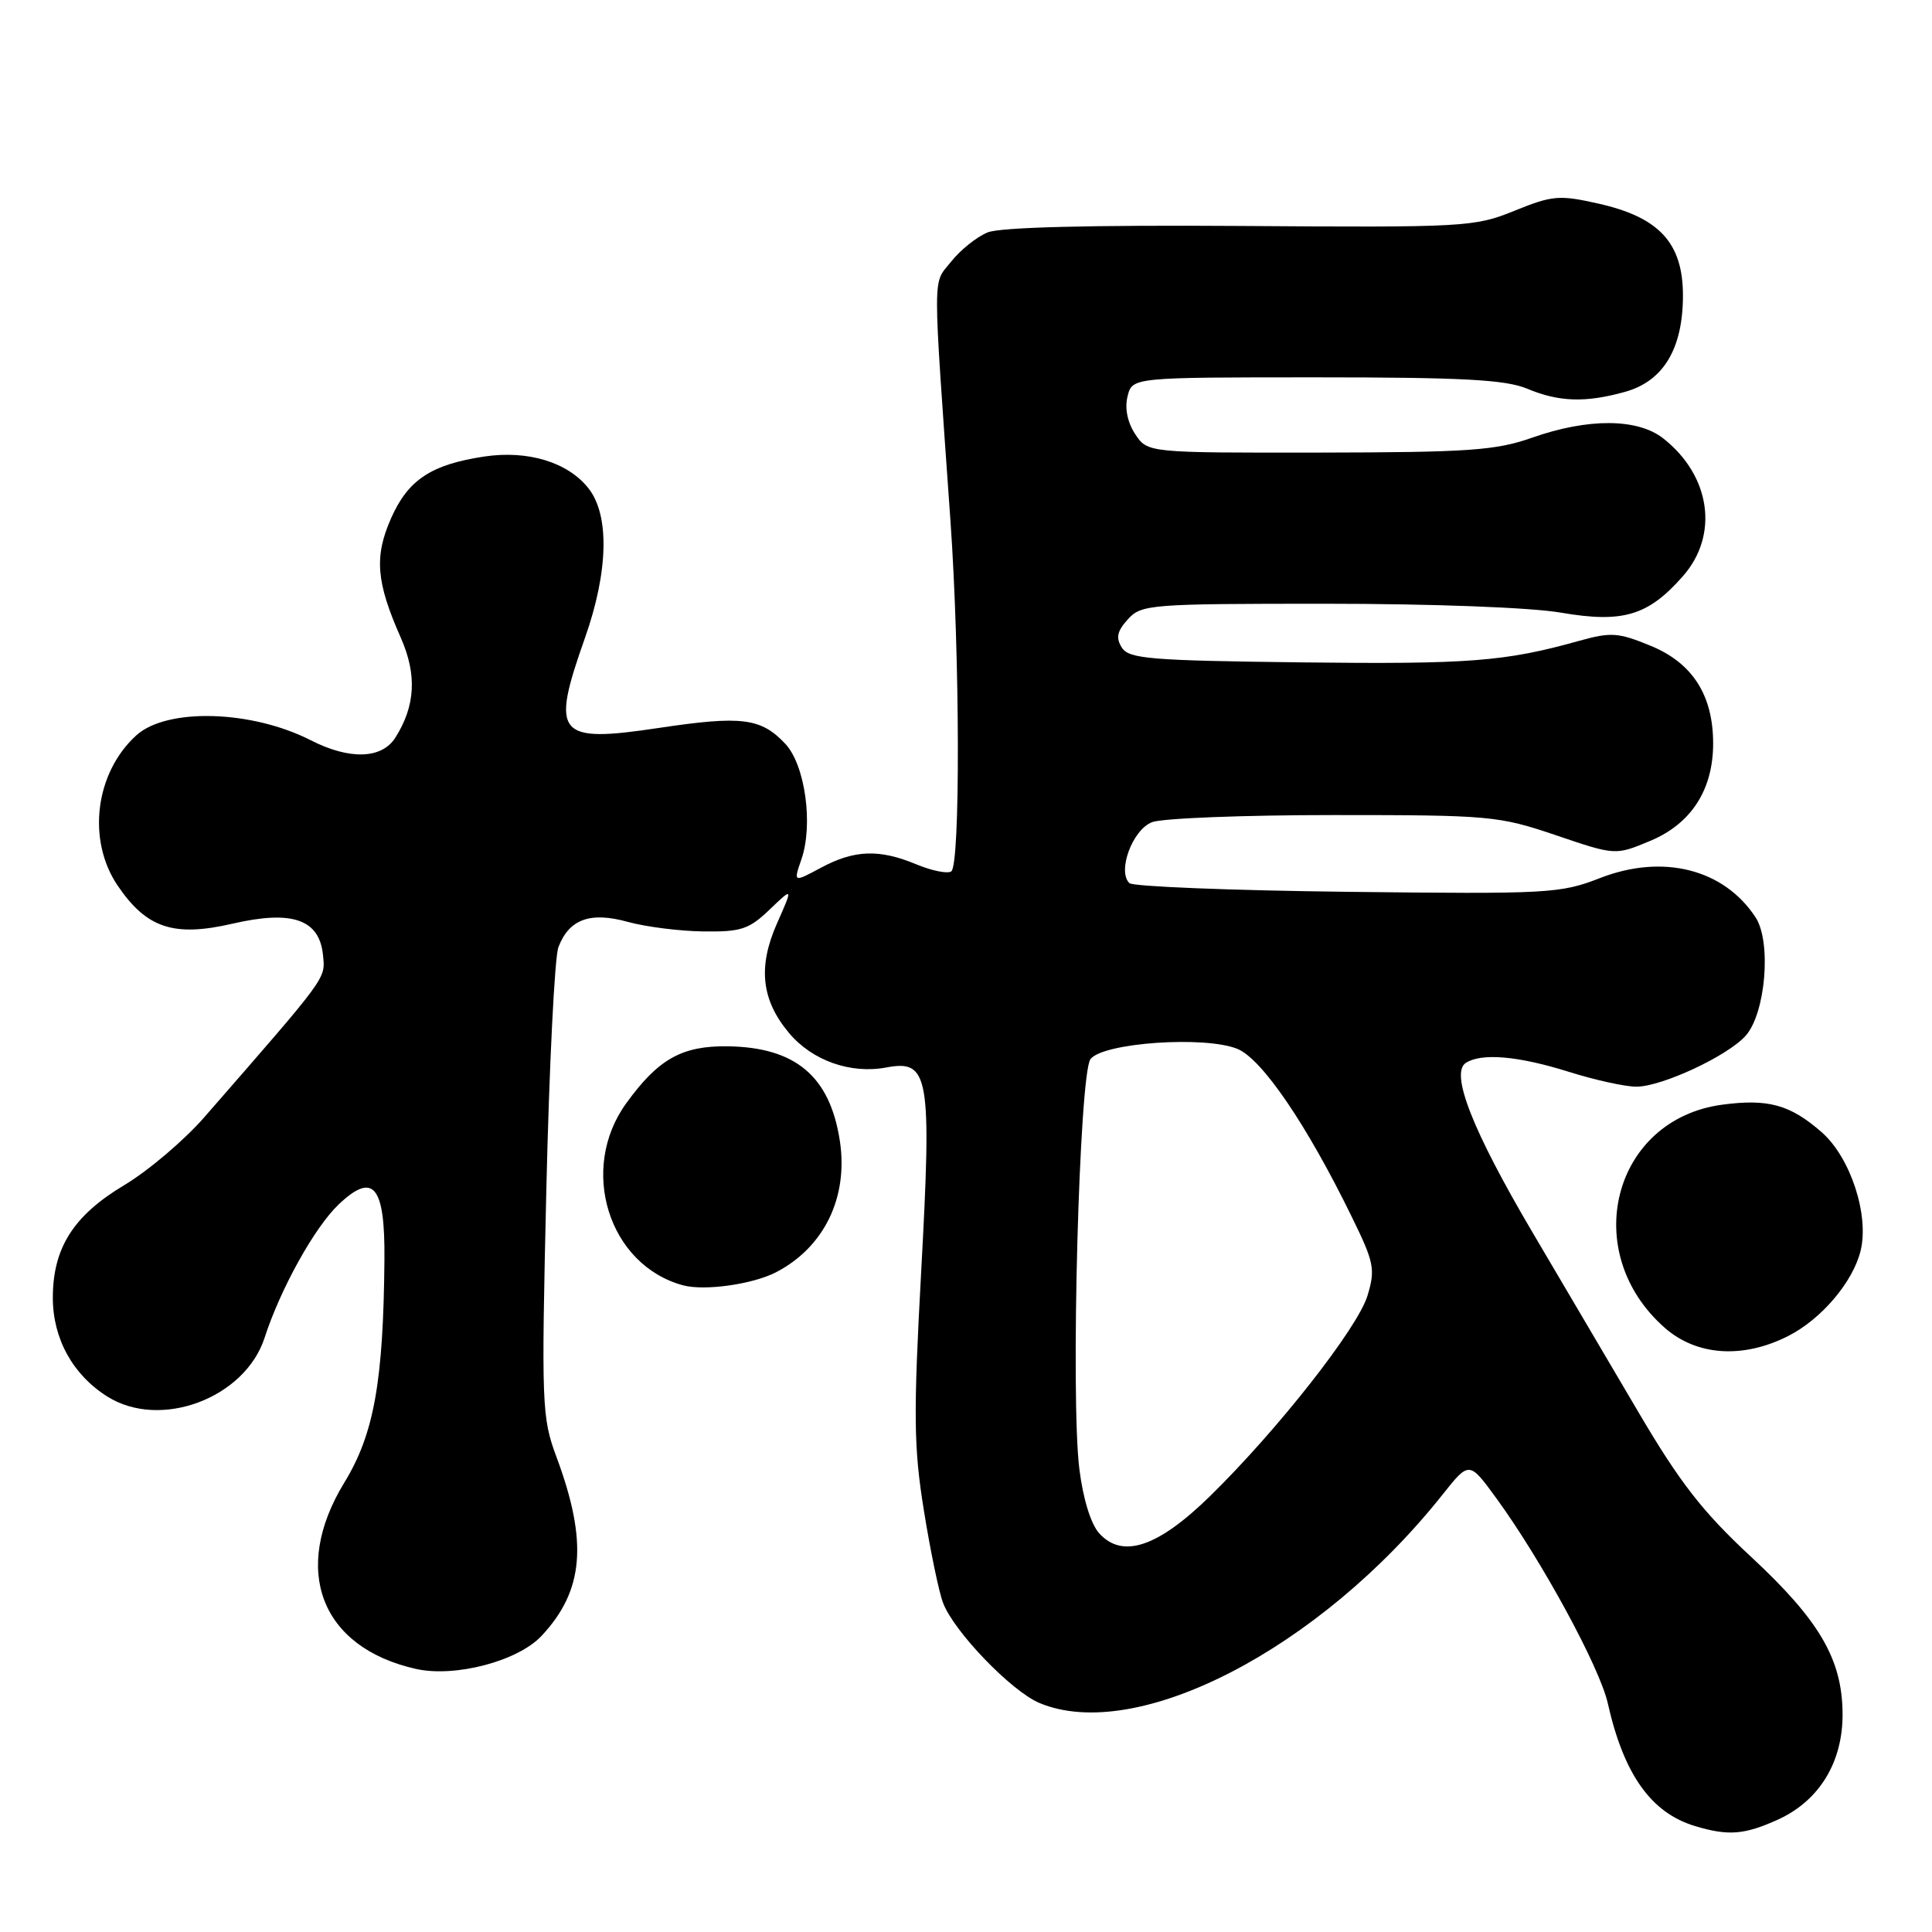 <?xml version="1.0" encoding="UTF-8" standalone="no"?>
<!DOCTYPE svg PUBLIC "-//W3C//DTD SVG 1.1//EN" "http://www.w3.org/Graphics/SVG/1.1/DTD/svg11.dtd" >
<svg xmlns="http://www.w3.org/2000/svg" xmlns:xlink="http://www.w3.org/1999/xlink" version="1.1" viewBox="0 0 256 256">
 <g >
 <path fill="currentColor"
d=" M 235.60 241.10 C 241.08 238.60 244.20 233.48 244.15 227.05 C 244.10 219.85 241.09 214.71 232.02 206.28 C 225.59 200.31 222.60 196.46 217.12 187.15 C 213.34 180.74 207.00 169.97 203.02 163.22 C 195.10 149.77 192.12 142.18 194.24 140.83 C 196.34 139.50 201.16 139.92 207.84 142.01 C 211.33 143.11 215.38 144.00 216.84 143.99 C 220.22 143.98 228.94 139.91 231.31 137.24 C 233.96 134.27 234.75 124.79 232.62 121.55 C 228.43 115.15 220.35 113.11 212.03 116.34 C 206.75 118.40 205.22 118.48 178.50 118.17 C 163.10 117.99 150.12 117.47 149.65 117.02 C 148.02 115.44 150.07 109.92 152.66 108.94 C 154.02 108.42 164.83 108.00 176.69 108.00 C 197.43 108.00 198.56 108.10 206.16 110.67 C 214.05 113.35 214.05 113.35 218.66 111.42 C 224.09 109.16 227.00 104.65 227.00 98.52 C 227.00 92.12 224.27 87.85 218.72 85.57 C 214.41 83.80 213.46 83.74 209.22 84.92 C 199.45 87.66 194.69 88.03 172.50 87.77 C 152.37 87.53 149.59 87.30 148.65 85.81 C 147.83 84.51 148.02 83.64 149.45 82.06 C 151.23 80.09 152.35 80.00 175.64 80.00 C 189.77 80.00 202.85 80.49 206.84 81.18 C 215.05 82.59 218.40 81.58 223.00 76.34 C 227.80 70.88 226.67 63.03 220.39 58.09 C 216.99 55.42 210.44 55.38 203.00 58.00 C 198.19 59.69 194.63 59.94 174.77 59.97 C 152.05 60.00 152.05 60.00 150.41 57.51 C 149.39 55.95 149.01 54.08 149.41 52.51 C 150.04 50.00 150.04 50.00 174.40 50.00 C 193.79 50.00 199.49 50.31 202.35 51.50 C 206.57 53.27 210.08 53.38 215.30 51.93 C 220.40 50.52 222.99 46.23 223.00 39.17 C 223.00 32.19 219.86 28.78 211.76 26.97 C 206.60 25.81 205.69 25.89 200.67 27.93 C 195.38 30.08 194.16 30.15 164.35 29.94 C 144.45 29.81 132.57 30.11 130.88 30.79 C 129.44 31.37 127.25 33.12 126.02 34.68 C 123.55 37.78 123.56 35.20 125.94 69.00 C 127.20 86.84 127.26 114.72 126.04 115.47 C 125.52 115.80 123.44 115.37 121.42 114.53 C 116.53 112.49 113.21 112.60 108.80 114.97 C 105.13 116.94 105.13 116.94 106.18 113.90 C 107.79 109.29 106.69 101.36 104.05 98.55 C 100.83 95.13 98.28 94.81 87.34 96.45 C 73.76 98.49 72.93 97.47 77.52 84.50 C 80.61 75.74 80.79 68.27 77.98 64.71 C 75.26 61.25 69.96 59.63 64.19 60.49 C 57.13 61.55 54.08 63.57 51.82 68.67 C 49.57 73.77 49.84 77.12 53.11 84.51 C 55.27 89.41 55.05 93.54 52.38 97.75 C 50.58 100.58 46.31 100.71 41.16 98.08 C 33.33 94.09 22.12 93.77 18.07 97.43 C 12.60 102.39 11.49 111.32 15.60 117.36 C 19.43 123.00 23.03 124.19 30.82 122.39 C 38.74 120.56 42.33 121.82 42.80 126.57 C 43.11 129.75 43.56 129.13 27.07 148.04 C 24.41 151.09 19.64 155.14 16.46 157.04 C 9.72 161.07 7.00 165.37 7.00 171.98 C 7.01 177.40 9.66 182.19 14.24 185.06 C 21.26 189.47 32.46 185.27 35.06 177.26 C 37.16 170.77 41.69 162.62 44.87 159.60 C 49.47 155.23 51.02 157.09 50.94 166.87 C 50.80 183.06 49.56 190.02 45.63 196.44 C 38.55 208.03 42.49 218.30 55.11 221.14 C 60.29 222.30 68.60 220.12 71.75 216.77 C 77.38 210.77 77.92 204.30 73.73 193.04 C 71.79 187.82 71.73 186.21 72.39 157.74 C 72.77 141.33 73.49 126.83 73.99 125.51 C 75.41 121.79 78.20 120.77 83.21 122.16 C 85.57 122.81 90.06 123.38 93.19 123.42 C 98.19 123.49 99.25 123.14 101.98 120.52 C 105.09 117.54 105.09 117.54 102.95 122.37 C 100.40 128.14 100.89 132.53 104.57 136.90 C 107.63 140.54 112.71 142.33 117.42 141.45 C 123.12 140.38 123.48 142.45 122.06 168.50 C 121.02 187.56 121.07 191.79 122.42 200.15 C 123.27 205.45 124.41 210.96 124.96 212.39 C 126.40 216.19 134.00 224.08 137.72 225.65 C 150.59 231.06 174.87 218.52 191.14 198.05 C 194.68 193.59 194.68 193.59 198.29 198.55 C 204.28 206.77 211.97 220.92 213.04 225.69 C 215.16 235.13 218.78 240.22 224.62 241.97 C 229.03 243.29 231.14 243.12 235.60 241.10 Z  M 236.98 177.01 C 241.35 174.78 245.50 169.90 246.53 165.77 C 247.71 161.04 245.21 153.39 241.39 150.03 C 237.21 146.37 234.28 145.56 228.18 146.38 C 213.69 148.34 209.18 165.93 220.60 175.95 C 224.84 179.67 230.98 180.07 236.98 177.01 Z  M 102.85 168.57 C 109.23 165.25 112.43 158.62 111.28 151.14 C 109.96 142.60 105.41 138.77 96.43 138.64 C 90.37 138.56 87.23 140.31 82.98 146.19 C 76.66 154.91 80.63 167.63 90.50 170.31 C 93.35 171.08 99.75 170.18 102.85 168.57 Z  M 145.65 203.17 C 144.54 201.94 143.51 198.60 143.02 194.64 C 141.84 185.18 143.00 142.38 144.49 140.35 C 146.09 138.16 159.70 137.22 163.98 138.99 C 167.24 140.34 173.16 149.04 179.09 161.18 C 182.09 167.30 182.26 168.18 181.20 171.68 C 179.91 175.97 169.24 189.54 160.30 198.28 C 153.40 205.02 148.73 206.57 145.65 203.17 Z "/>
</g>
</svg>